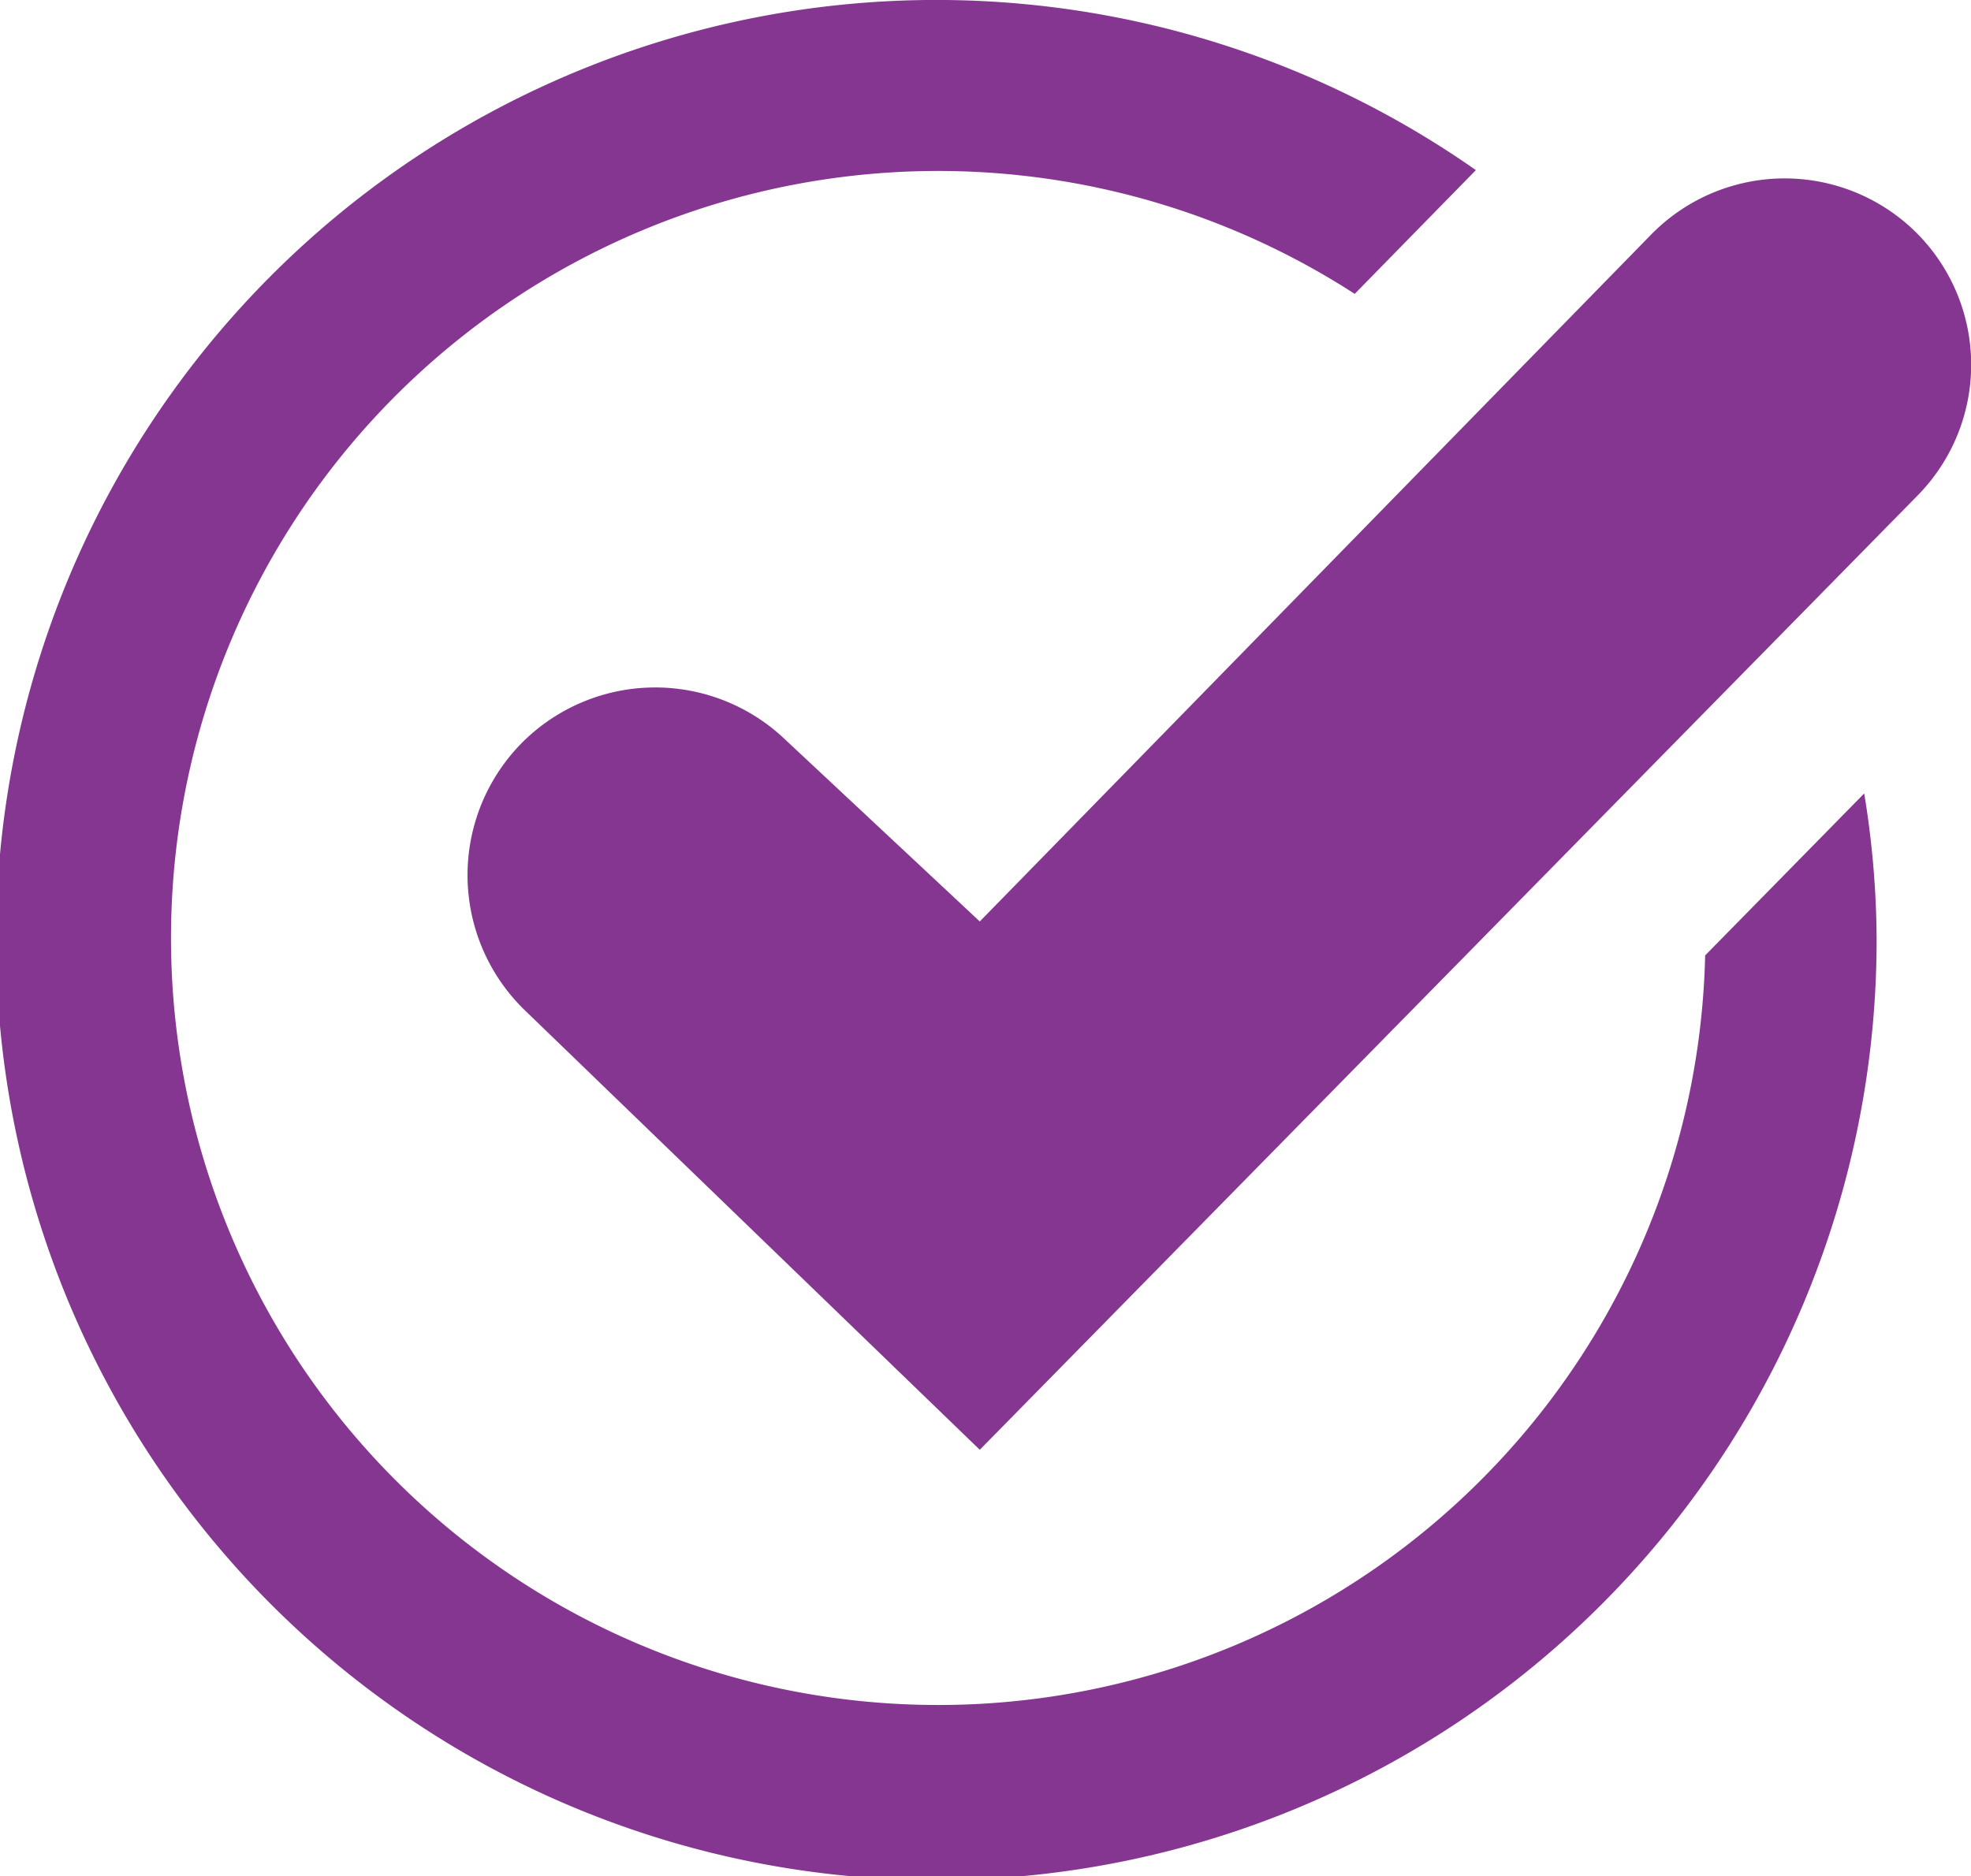 <svg id="Layer_1" data-name="Layer 1" xmlns="http://www.w3.org/2000/svg" viewBox="0 0 60.35 57.46"><defs><style>.cls-1{fill:#782184;opacity:0.9;}</style></defs><title>Checkmark</title><path class="cls-1" d="M57.08,24.3a28.07,28.07,0,0,1,.38,4.43A28.79,28.79,0,1,1,45.19,5.21L41.48,9A23.49,23.49,0,1,0,52.21,29.26ZM50.56,7.18,30,28.22l-6-5.61a5.76,5.76,0,0,0-8,.12h0a5.76,5.76,0,0,0,.07,8.21L30,44.4,58.72,15.17a5.71,5.71,0,0,0,0-8h0A5.72,5.72,0,0,0,50.56,7.18Z"/></svg>